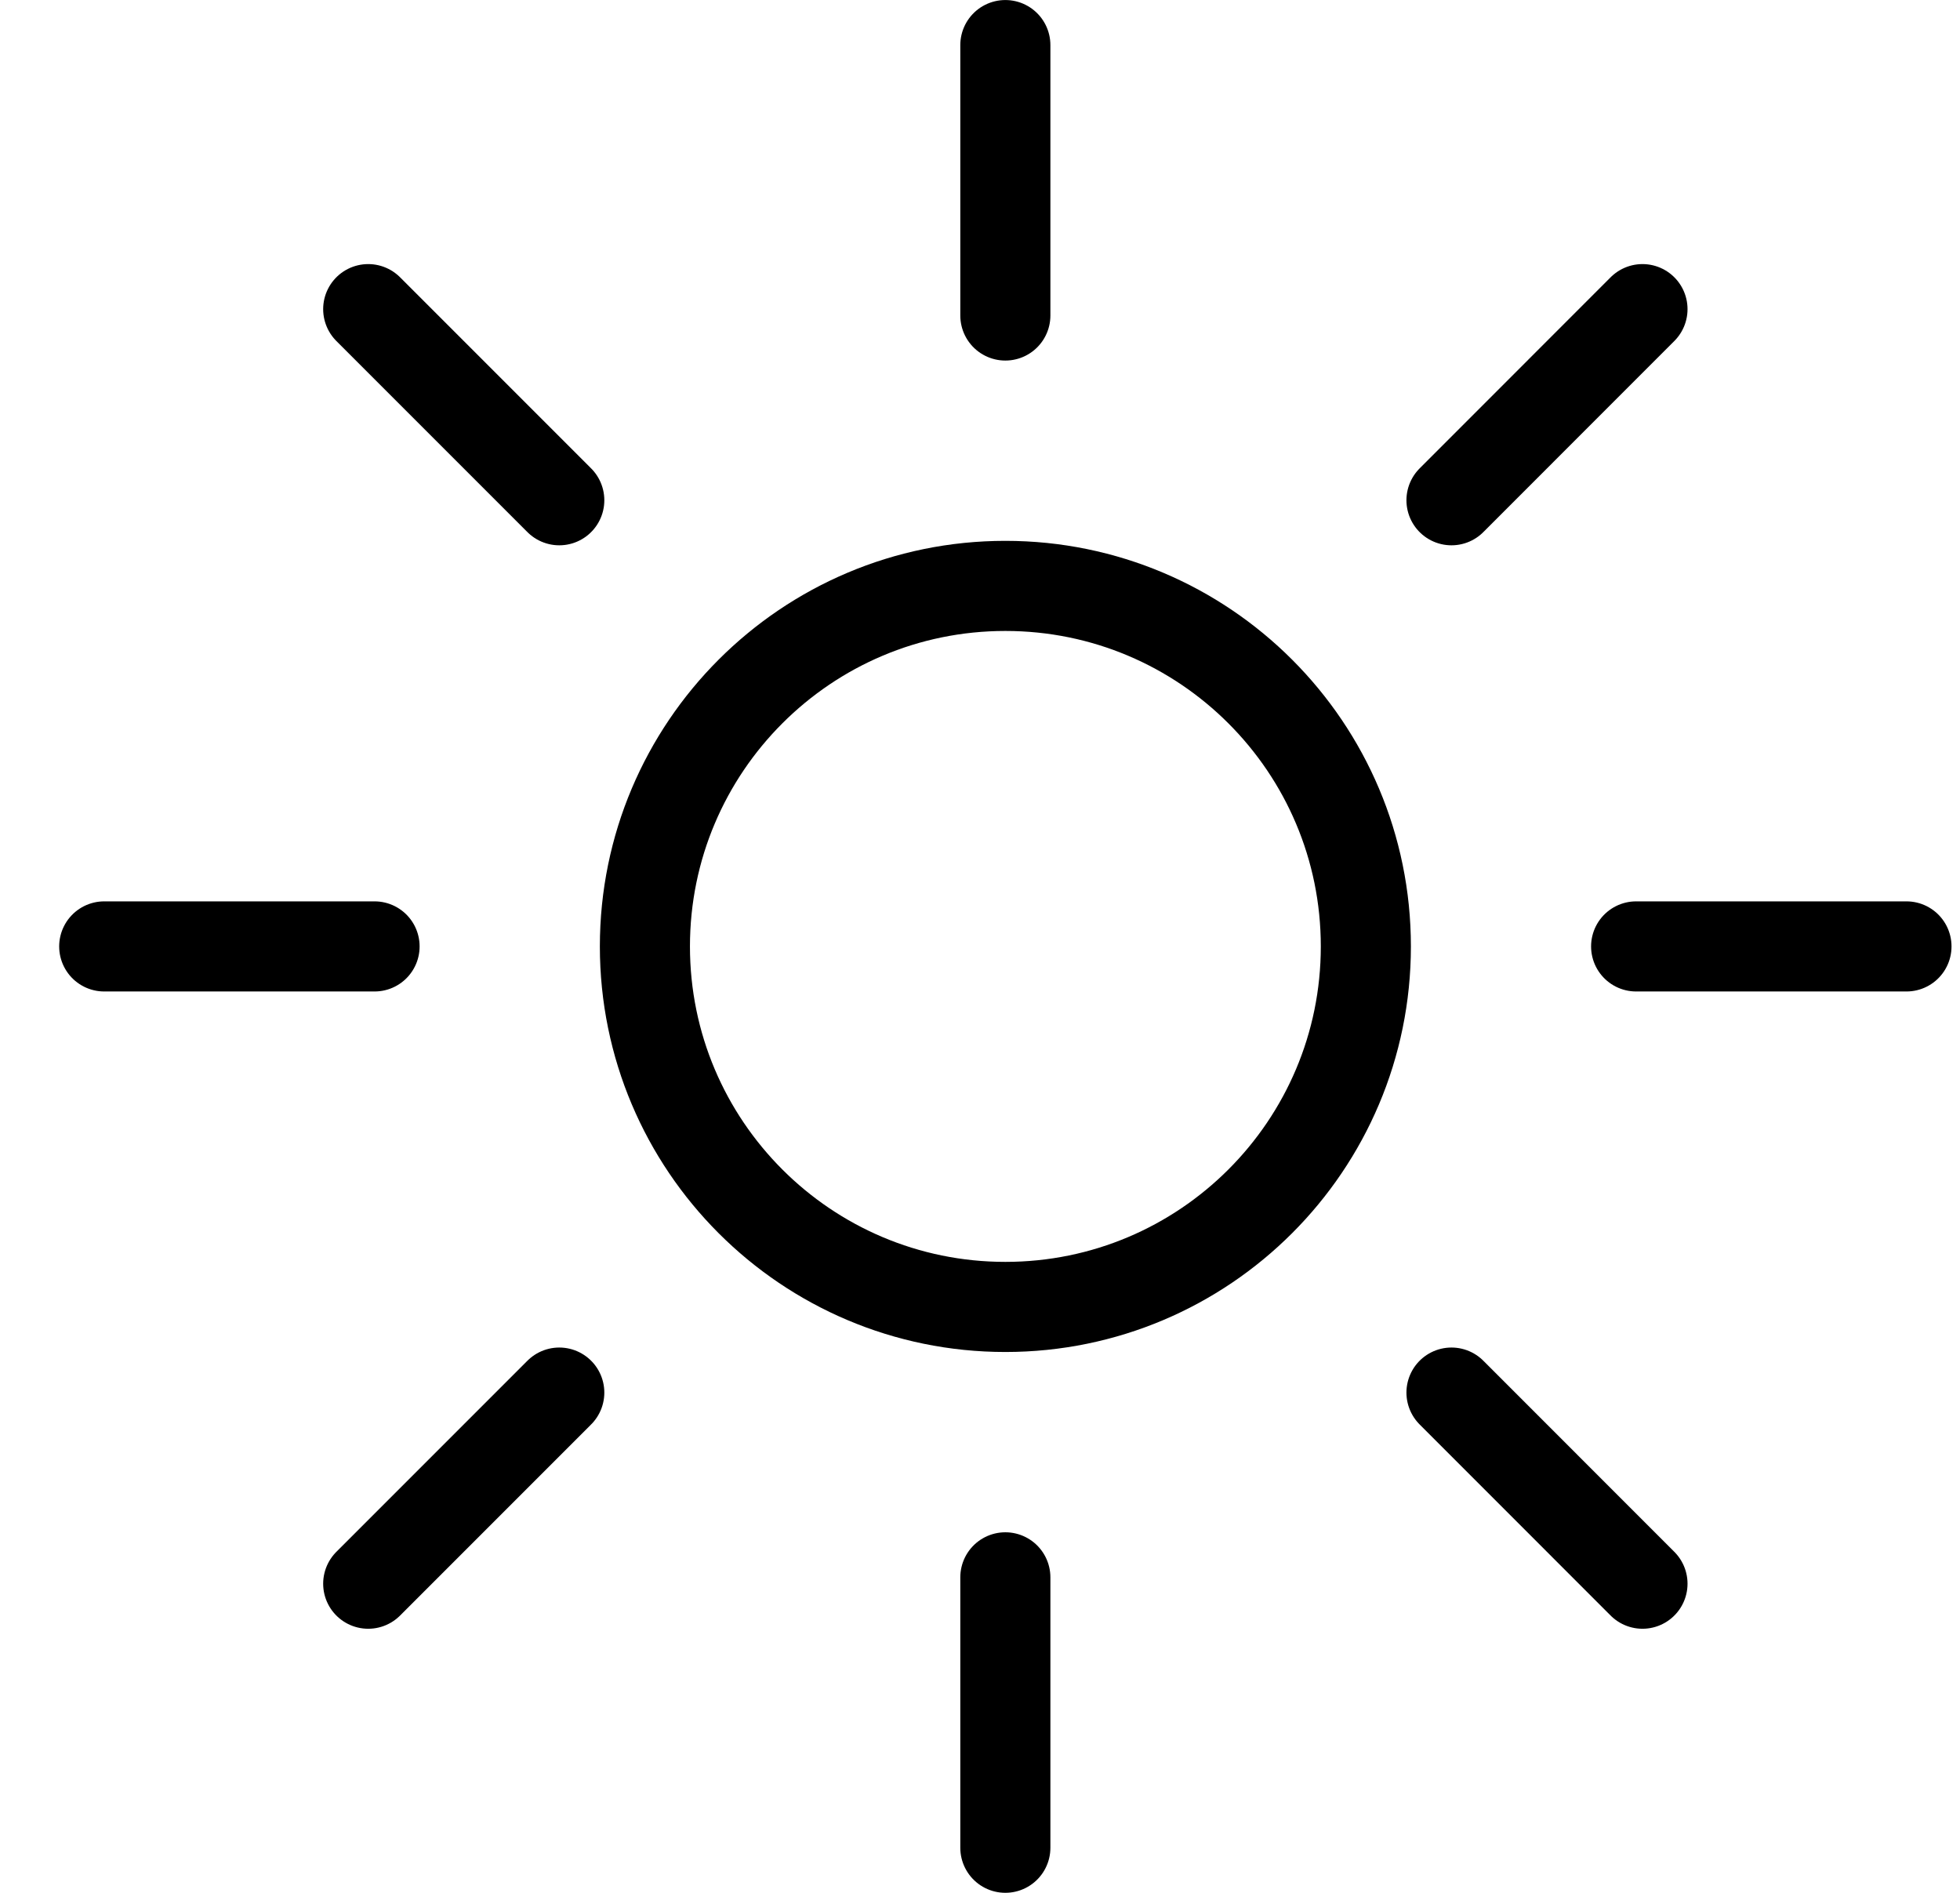 <svg width="29" height="28" viewBox="0 0 29 28" fill="none" xmlns="http://www.w3.org/2000/svg">
<title>LightContrastIcon</title>
<path d="M28.208 14H24.208" stroke="currentColor" stroke-width="1.333" stroke-miterlimit="10" stroke-linecap="round" stroke-linejoin="round"/>
<path d="M5.542 14H1.542" stroke="currentColor" stroke-width="1.333" stroke-miterlimit="10" stroke-linecap="round" stroke-linejoin="round"/>
<path d="M14.875 27.333V23.333" stroke="currentColor" stroke-width="1.333" stroke-miterlimit="10" stroke-linecap="round" stroke-linejoin="round"/>
<path d="M14.875 4.667V0.667" stroke="currentColor" stroke-width="1.333" stroke-miterlimit="10" stroke-linecap="round" stroke-linejoin="round"/>
<path d="M24.302 23.427L21.476 20.6" stroke="currentColor" stroke-width="1.333" stroke-miterlimit="10" stroke-linecap="round" stroke-linejoin="round"/>
<path d="M8.275 7.4L5.448 4.573" stroke="currentColor" stroke-width="1.333" stroke-miterlimit="10" stroke-linecap="round" stroke-linejoin="round"/>
<path d="M8.275 20.6L5.448 23.427" stroke="currentColor" stroke-width="1.333" stroke-miterlimit="10" stroke-linecap="round" stroke-linejoin="round"/>
<path d="M24.302 4.573L21.476 7.4" stroke="currentColor" stroke-width="1.333" stroke-miterlimit="10" stroke-linecap="round" stroke-linejoin="round"/>
<path d="M14.875 19.333C17.821 19.333 20.209 16.945 20.209 14C20.209 11.055 17.821 8.667 14.875 8.667C11.93 8.667 9.542 11.055 9.542 14C9.542 16.945 11.93 19.333 14.875 19.333Z" stroke="currentColor" stroke-width="1.333" stroke-miterlimit="10" stroke-linecap="round" stroke-linejoin="round"/>
</svg>
